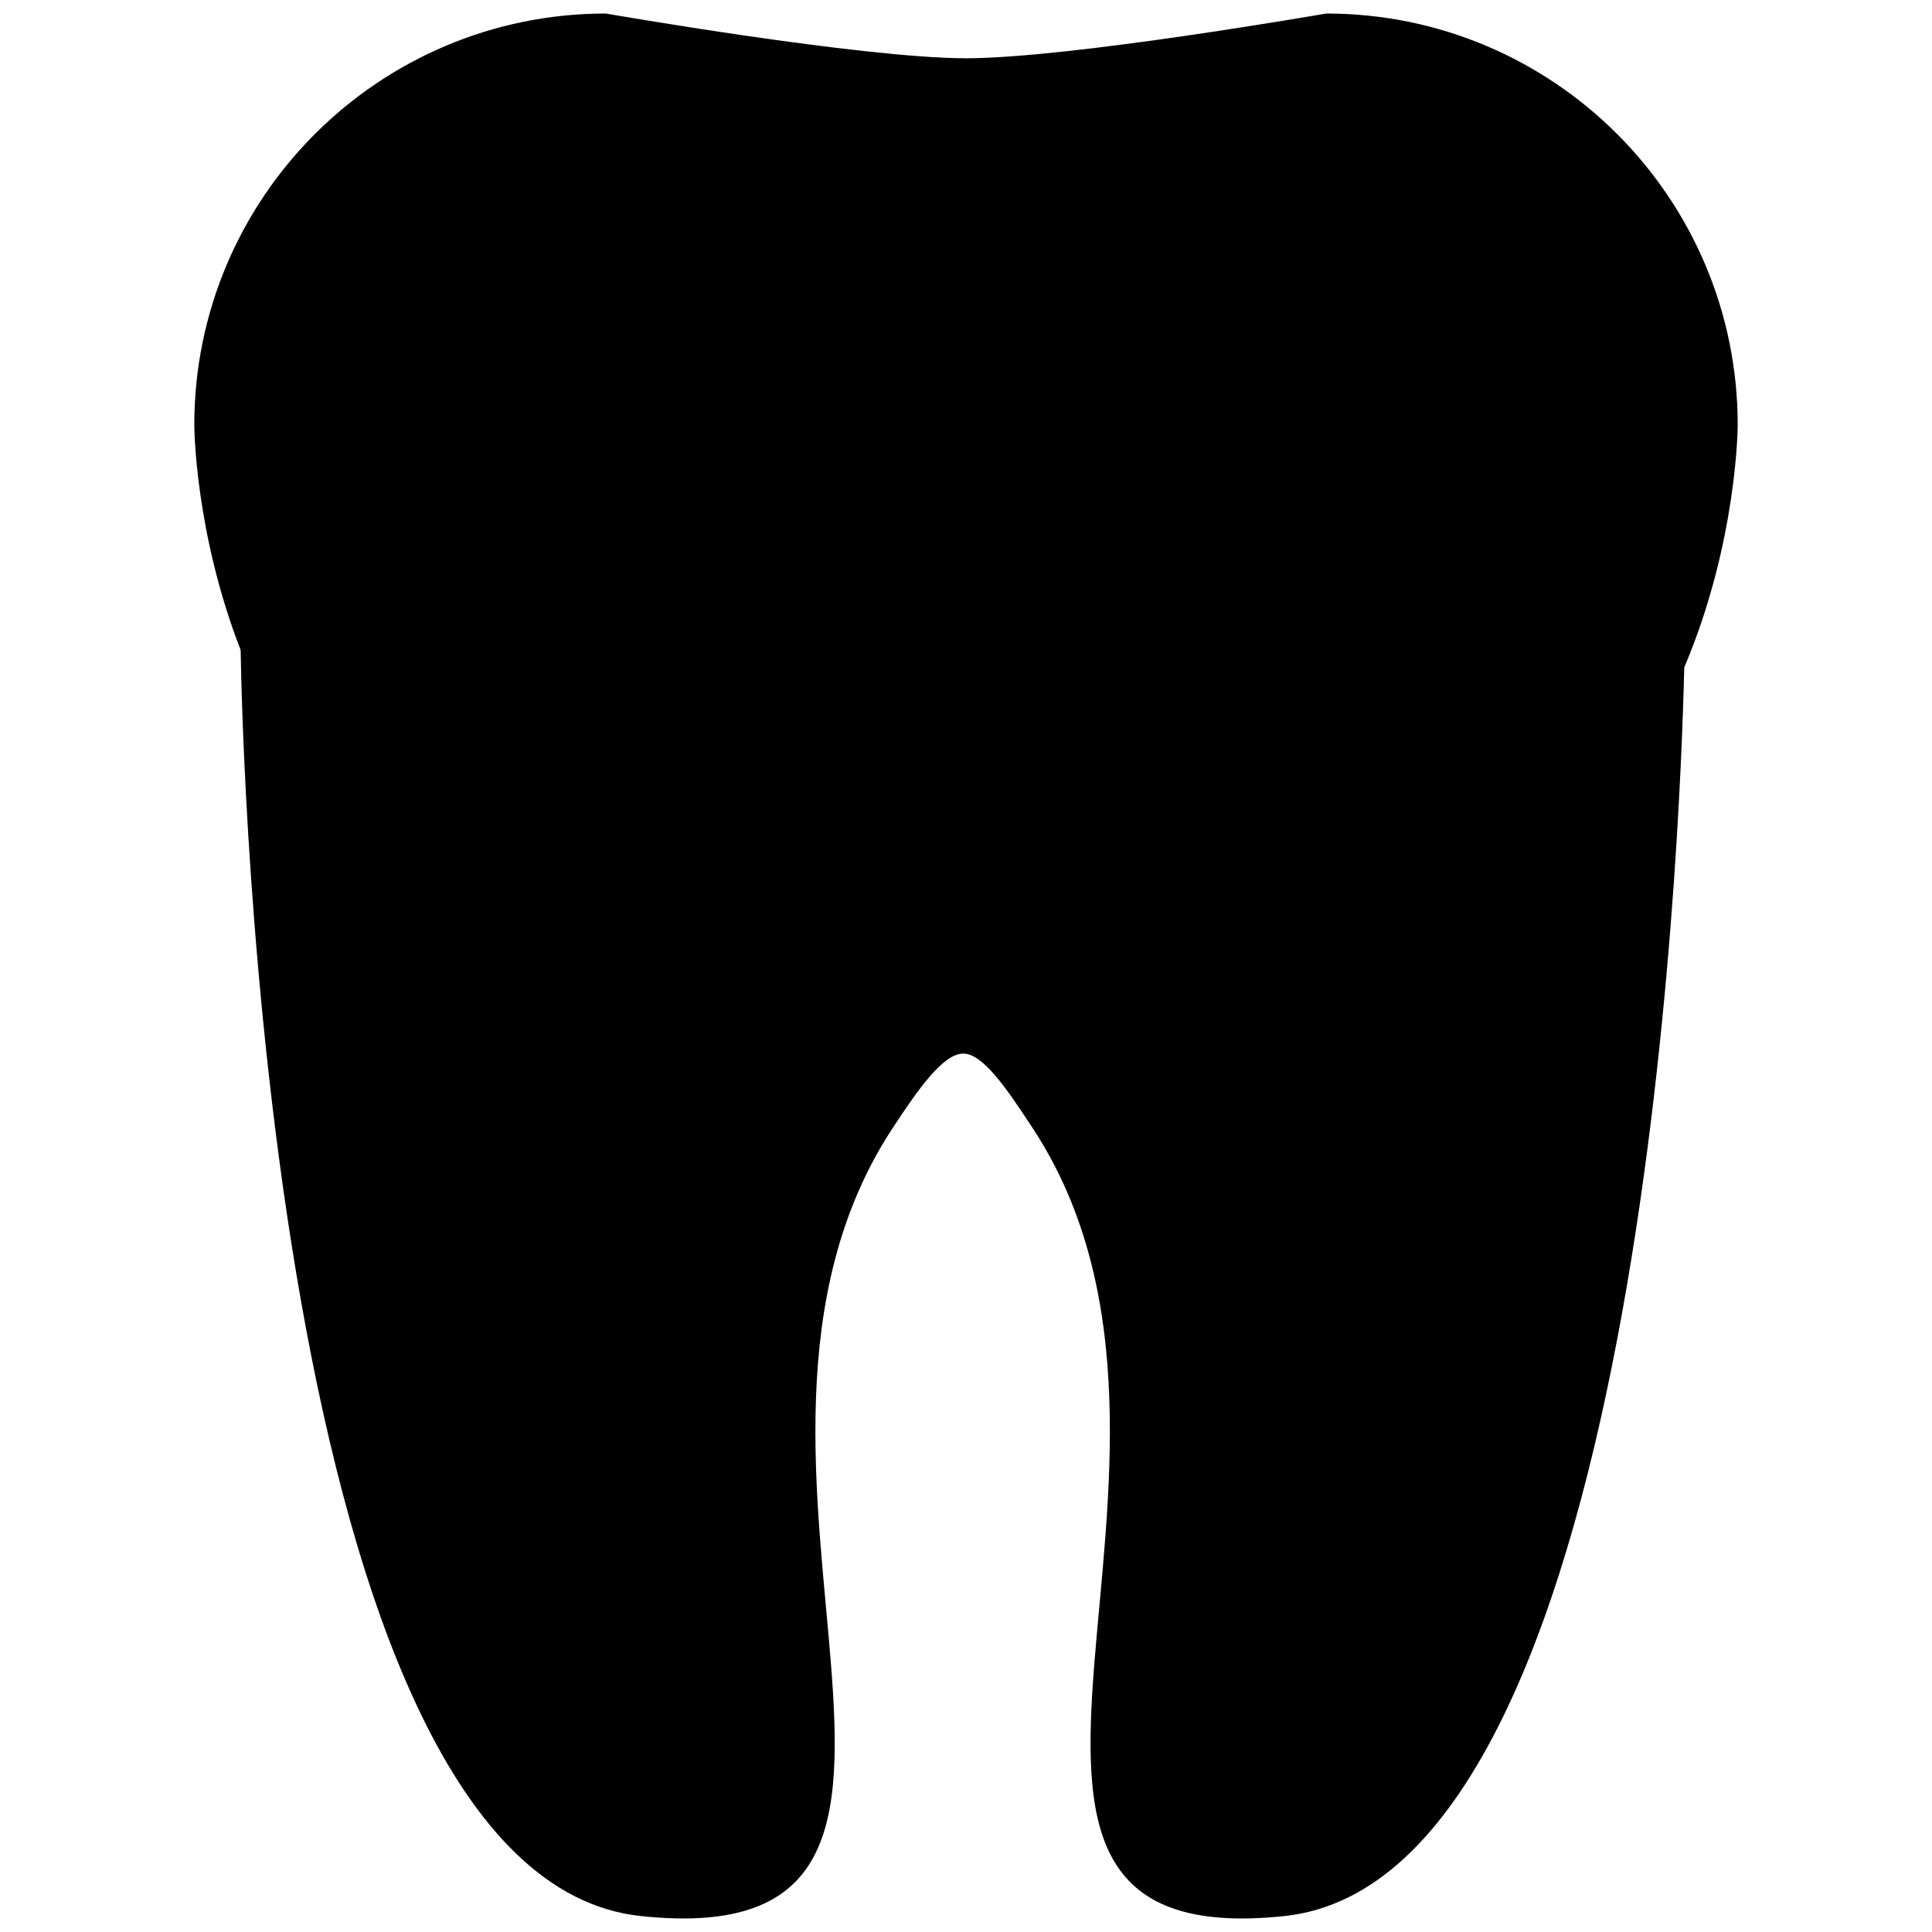 <?xml version="1.0" encoding="utf-8"?>
<!-- Generator: Adobe Illustrator 16.0.0, SVG Export Plug-In . SVG Version: 6.00 Build 0)  -->
<!DOCTYPE svg PUBLIC "-//W3C//DTD SVG 1.1//EN" "http://www.w3.org/Graphics/SVG/1.1/DTD/svg11.dtd">
<svg version="1.1" id="Layer_1" xmlns="http://www.w3.org/2000/svg" xmlns:xlink="http://www.w3.org/1999/xlink" x="0px" y="0px"
	 width="96px" height="96px" viewBox="0 0 96 96" enable-background="new 0 0 96 96" xml:space="preserve">
<path d="M86.346,21.123c0-11.295-9.156-20.451-20.451-20.451c0,0-12.738,2.223-17.895,2.223S30.105,0.672,30.105,0.672
	c-11.295,0-20.451,9.156-20.451,20.451c0,0,0.01,5.28,2.304,11.179c0.063,4.137,1.269,60.921,19.881,62.905
	c19.315,2.059,1.704-22.652,12.498-39.126c1.332-2.032,2.516-3.688,3.496-3.728s2.165,1.696,3.497,3.728
	c10.792,16.475-6.818,41.185,12.497,39.126C81.601,93.312,83.5,41.432,83.689,33.165C86.336,26.929,86.346,21.123,86.346,21.123z"/>
</svg>

